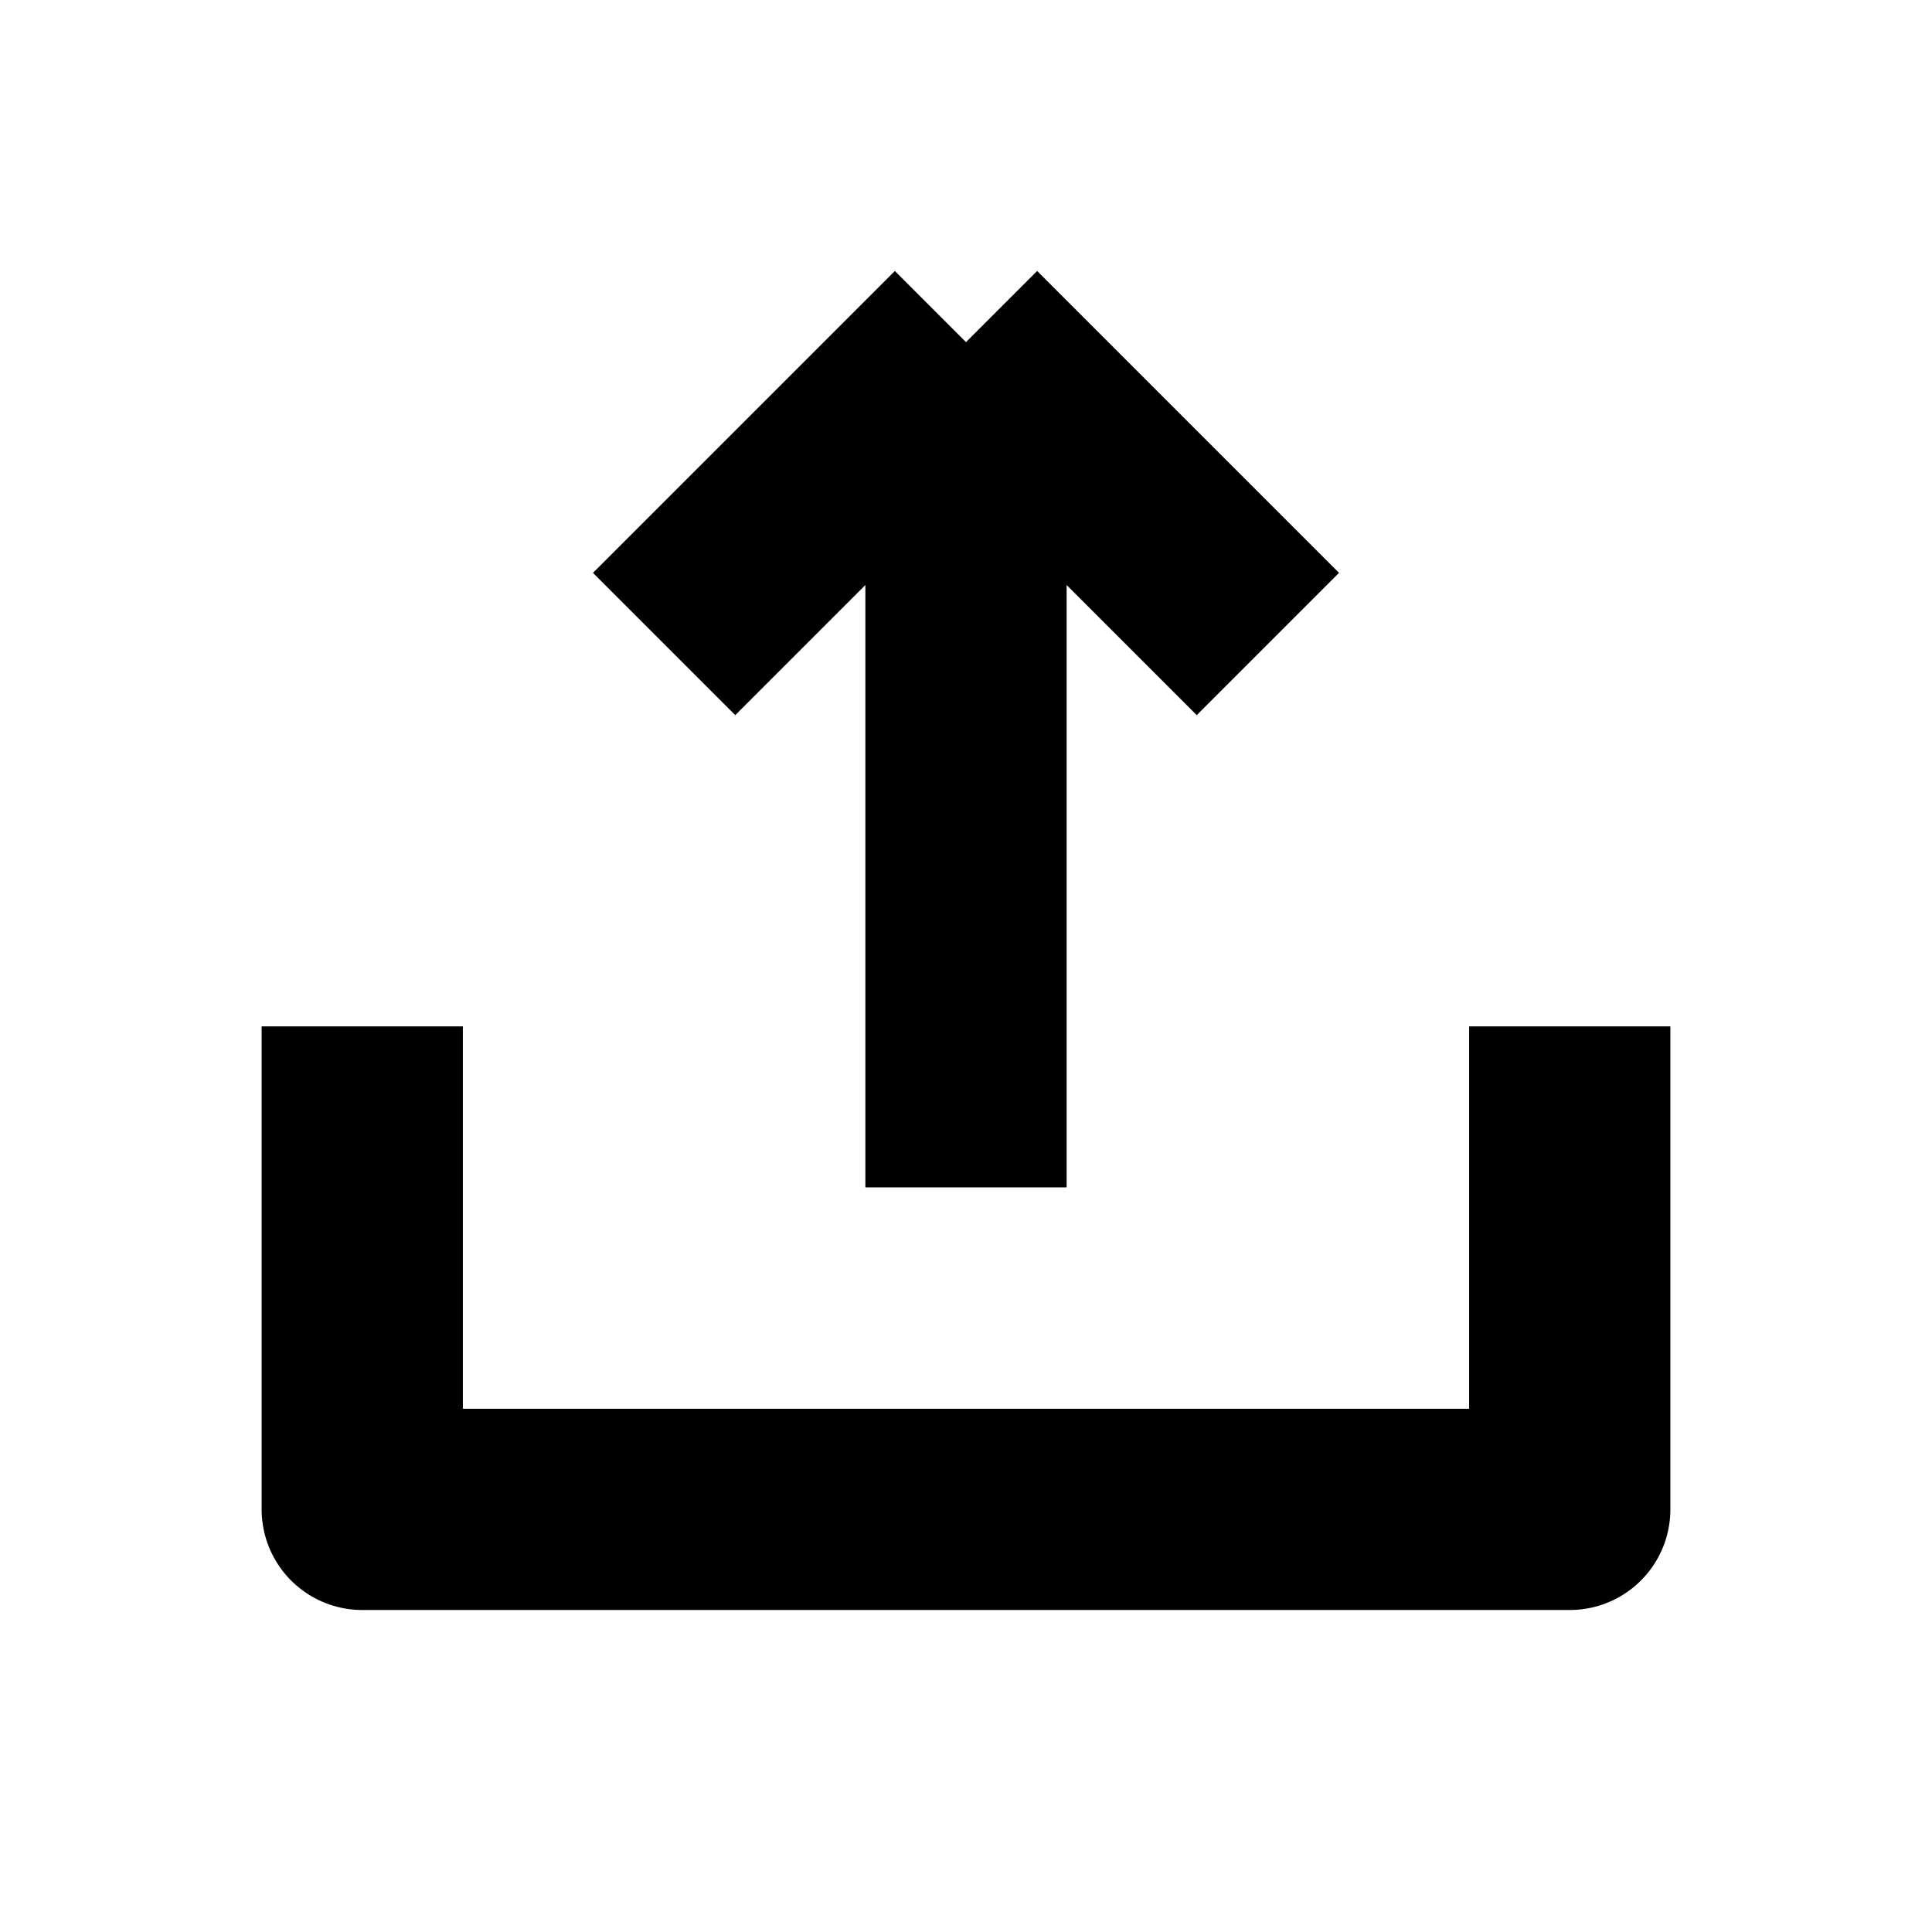 <svg width="24" height="24" viewBox="0 0 24 24" fill="none" xmlns="http://www.w3.org/2000/svg">
<path d="M4.5 12.75V18.75H19.5V12.75M12 14.75V4.25M12 4.25L8.25 8M12 4.25L15.75 8" stroke="black" stroke-width="2.5" stroke-linejoin="round"/>
</svg>
